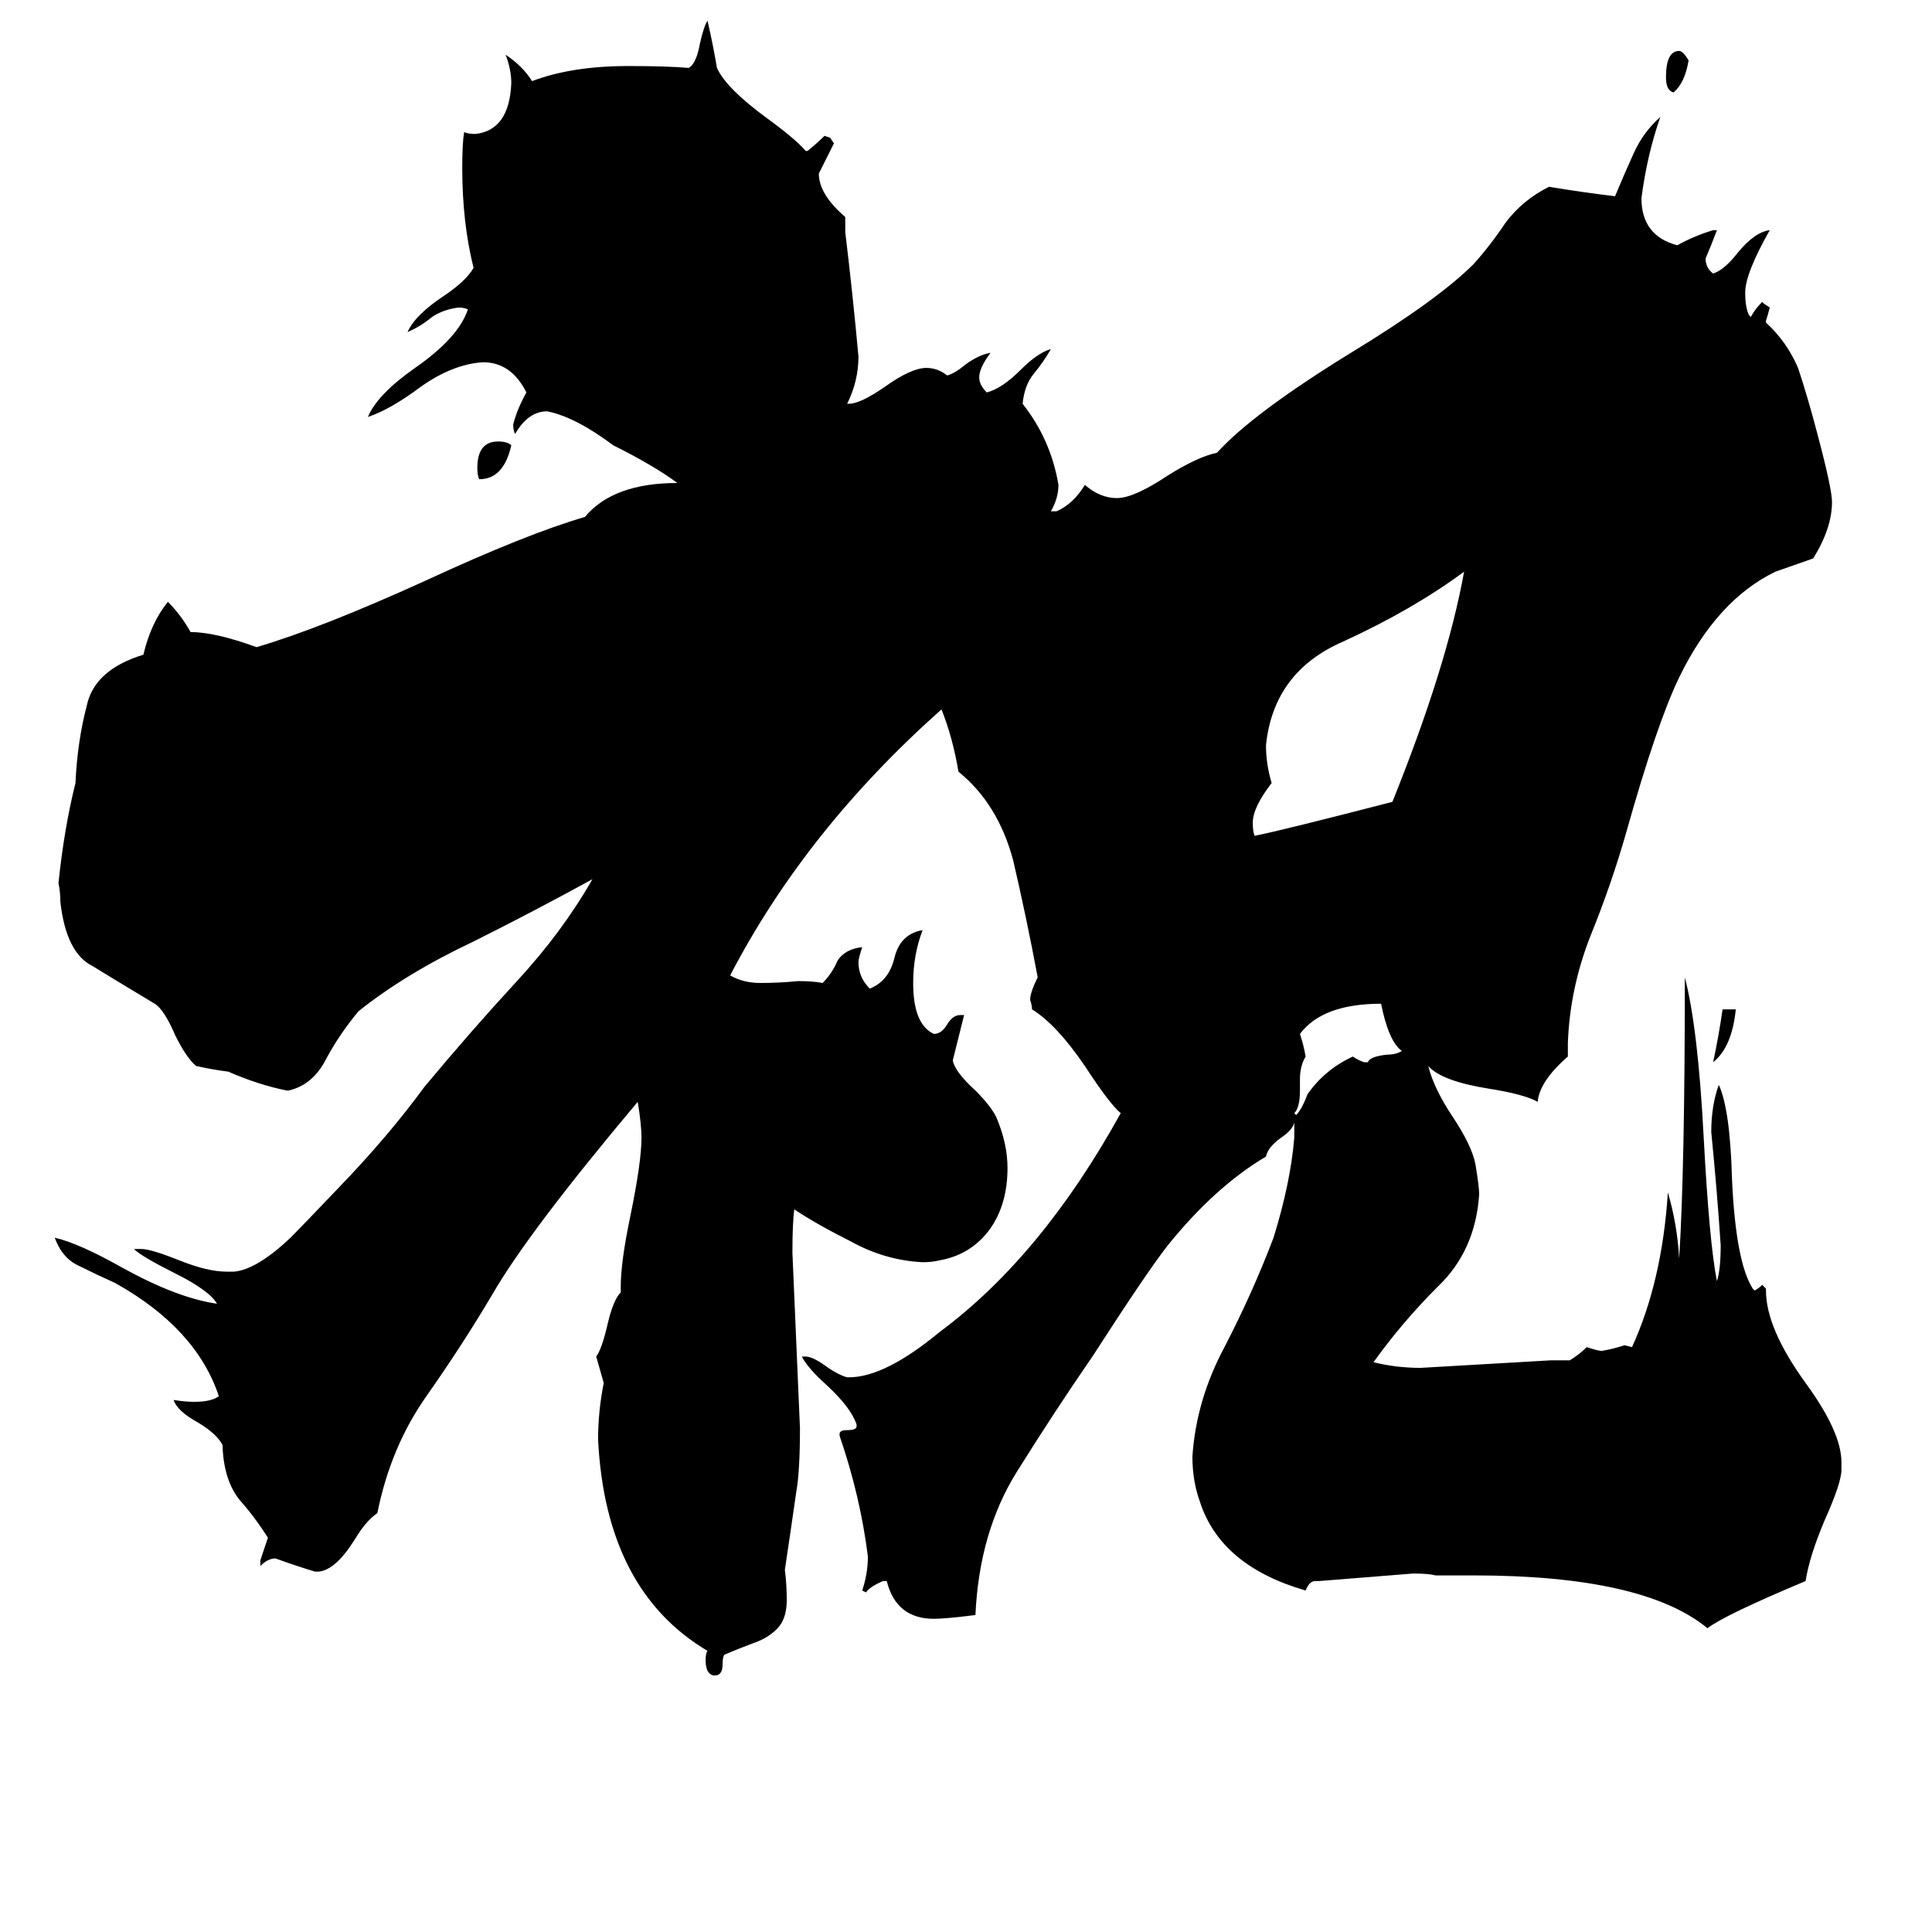 <svg xmlns="http://www.w3.org/2000/svg" viewBox="0 -800 1024 1024">
	<path fill="#000000" d="M913 -265H920Q918 -245 908 -237Q911 -251 913 -265ZM895 -768Q893 -756 887 -751Q883 -752 883 -759Q883 -773 890 -773Q892 -773 895 -768ZM271 -564Q267 -546 254 -546Q253 -548 253 -552Q253 -566 264 -566Q269 -566 271 -564ZM723 -237H725Q726 -240 735 -241Q740 -241 743 -243Q736 -248 732 -268Q701 -268 689 -252Q691 -246 692 -240Q689 -235 689 -228V-222Q689 -213 686 -210L687 -209Q690 -212 693 -220Q702 -233 717 -240Q720 -238 723 -237ZM738 -375Q767 -447 776 -497Q749 -477 712 -460Q675 -444 671 -405Q671 -395 674 -385Q664 -372 664 -364Q664 -359 665 -357Q680 -360 738 -375ZM976 -25V-21Q976 -14 967 6Q959 25 957 38Q914 56 905 63Q871 35 781 35H761Q757 34 749 34Q724 36 699 38H697Q694 38 692 43Q647 30 636 -4Q632 -15 632 -28Q634 -58 649 -86Q664 -115 675 -144Q684 -173 686 -197V-205Q685 -201 679 -197Q672 -192 671 -187Q644 -171 619 -140Q608 -126 579 -81Q559 -52 539 -20Q519 12 517 56Q501 58 495 58Q475 58 470 38H468Q461 41 459 44L457 43Q460 34 460 25Q456 -7 445 -39V-40Q445 -42 449 -42Q454 -42 454 -44V-45Q451 -54 438 -66Q428 -75 425 -81H427Q431 -81 439 -75Q445 -71 449 -70H450Q469 -70 498 -94Q552 -134 594 -210Q588 -215 575 -235Q560 -257 547 -265Q547 -267 546 -270Q546 -274 550 -282Q544 -314 537 -344Q529 -374 508 -391Q505 -409 499 -424Q427 -360 387 -283Q394 -279 403 -279Q413 -279 423 -280Q431 -280 436 -279Q441 -284 444 -291Q448 -297 457 -298Q455 -292 455 -290Q455 -282 461 -276Q471 -280 474 -292Q477 -305 489 -307Q484 -294 484 -279Q484 -257 495 -252Q499 -252 502 -257Q505 -262 509 -262H511Q508 -250 505 -238Q506 -232 517 -222Q525 -214 528 -208Q534 -194 534 -181Q534 -162 525 -149Q515 -135 498 -132Q494 -131 489 -131Q469 -132 451 -142Q433 -151 421 -159Q420 -152 420 -136Q422 -89 424 -43Q424 -20 422 -9Q419 12 416 32Q417 40 417 48Q417 57 413 62Q408 68 399 71Q391 74 384 77Q383 78 383 82Q383 88 379 88H378Q374 87 374 80Q374 76 375 75Q321 43 317 -37Q317 -52 320 -67Q318 -74 316 -81Q319 -85 322 -98Q325 -111 329 -115V-118Q329 -131 334 -155Q340 -184 340 -197Q340 -204 338 -216Q280 -147 261 -114Q245 -87 226 -60Q207 -33 200 2Q194 6 188 16Q178 32 169 33H167Q157 30 146 26Q142 26 138 30V27Q140 21 142 15Q135 4 127 -5Q119 -15 118 -32V-34Q115 -40 105 -46Q94 -52 92 -58Q98 -57 103 -57Q112 -57 116 -60Q104 -96 61 -120Q52 -124 42 -129Q33 -133 29 -144Q42 -141 65 -128Q94 -112 115 -109Q111 -116 93 -125Q75 -134 71 -138H75Q80 -138 95 -132Q110 -126 120 -126H124Q136 -127 154 -144Q159 -149 180 -171Q206 -198 225 -224Q250 -254 274 -280Q298 -306 314 -334Q283 -317 251 -301Q215 -284 190 -264Q180 -252 173 -239Q166 -225 153 -222H152Q137 -225 121 -232Q113 -233 104 -235Q99 -239 93 -251Q87 -265 82 -268Q62 -280 49 -288Q35 -295 32 -322Q32 -327 31 -332Q34 -361 40 -385Q41 -407 46 -426Q50 -445 76 -453Q80 -470 89 -481Q96 -474 101 -465Q114 -465 136 -457Q170 -467 225 -492Q279 -517 310 -526Q325 -544 359 -544Q347 -553 325 -564Q305 -579 290 -582Q280 -582 273 -570Q272 -572 272 -575Q274 -583 279 -592Q271 -608 256 -608Q240 -607 223 -595Q207 -583 195 -579Q200 -591 220 -605Q243 -621 248 -636Q246 -637 243 -637Q235 -636 229 -632Q223 -627 216 -624Q220 -633 235 -643Q247 -651 251 -658Q245 -682 245 -711Q245 -724 246 -730Q248 -729 252 -729Q270 -731 271 -756Q271 -763 268 -771Q277 -765 282 -757Q303 -765 333 -765Q354 -765 365 -764Q369 -766 371 -777Q373 -786 375 -789Q378 -776 380 -764Q385 -753 407 -737Q422 -726 427 -720H428Q433 -724 437 -728L440 -727L442 -724Q438 -716 434 -708Q434 -697 448 -685V-677Q452 -644 455 -611Q455 -598 449 -586H450Q456 -586 469 -595Q483 -605 491 -605Q497 -605 502 -601Q506 -602 512 -607Q519 -612 525 -613Q519 -605 519 -600Q519 -596 523 -592Q531 -594 541 -604Q550 -613 557 -615Q553 -608 548 -602Q543 -596 542 -586Q557 -567 561 -543Q561 -536 557 -529H560Q569 -533 575 -543Q583 -536 592 -536Q601 -536 619 -548Q635 -558 645 -560Q664 -581 716 -613Q762 -641 781 -660Q790 -670 798 -682Q807 -694 821 -701Q839 -698 856 -696Q861 -708 866 -719Q871 -730 880 -738Q873 -718 870 -695Q870 -675 889 -670Q898 -675 908 -678H910Q907 -670 904 -663Q904 -658 908 -655Q914 -657 921 -666Q930 -677 938 -678Q925 -655 925 -645Q925 -637 927 -633L928 -632Q930 -636 934 -640L935 -639L938 -637Q937 -633 936 -630V-629Q947 -619 953 -605Q958 -590 963 -571Q971 -541 971 -534Q971 -520 961 -504L941 -497Q910 -482 890 -441Q878 -416 862 -359Q854 -331 843 -304Q832 -276 831 -247V-240Q816 -227 815 -216Q808 -220 789 -223Q764 -227 757 -235Q760 -223 770 -208Q780 -193 782 -183Q784 -171 784 -167Q782 -137 762 -118Q743 -99 728 -78Q740 -75 753 -75Q788 -77 822 -79H832Q837 -82 841 -86Q847 -84 849 -84Q855 -85 861 -87L865 -86Q881 -121 884 -168Q889 -151 890 -133Q893 -181 893 -282Q900 -255 903 -197Q906 -141 910 -121Q912 -127 912 -140Q910 -170 907 -200Q907 -214 911 -225Q917 -212 918 -175Q920 -131 929 -117L930 -116Q932 -117 934 -119L936 -117V-116Q936 -96 957 -67Q976 -41 976 -25Z"/>
</svg>